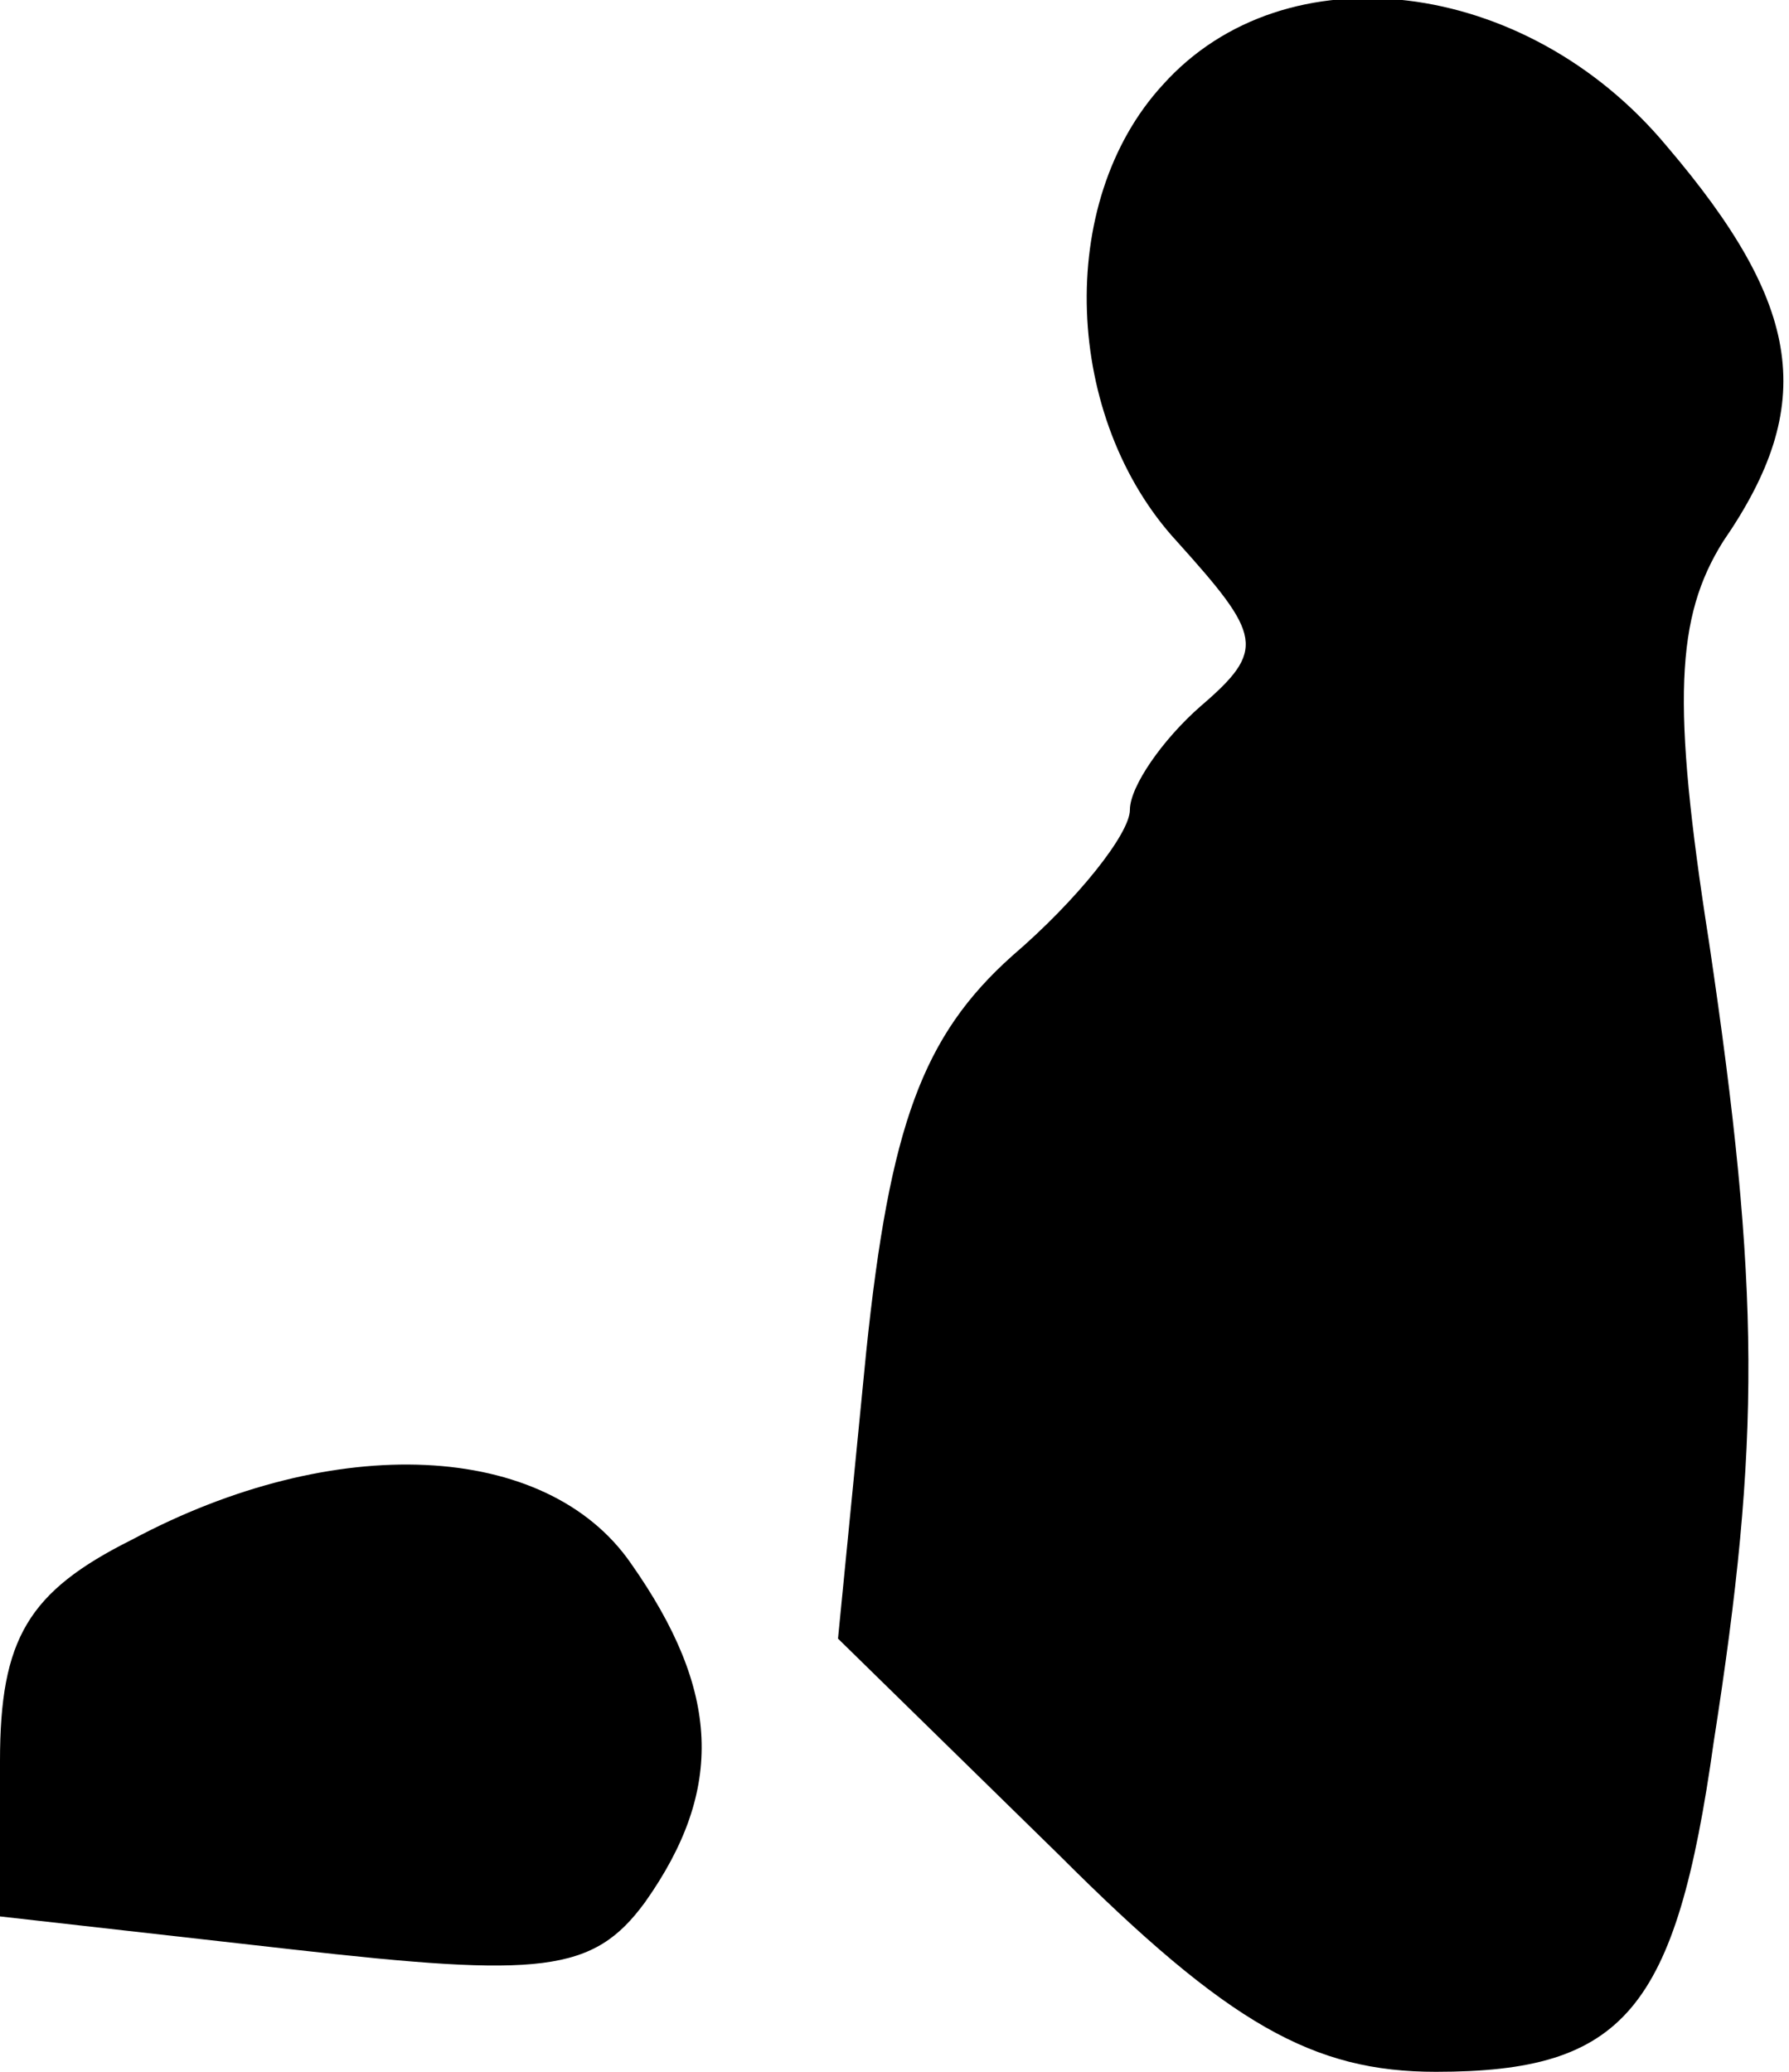 <?xml version="1.0" standalone="no"?>
<!DOCTYPE svg PUBLIC "-//W3C//DTD SVG 20010904//EN"
 "http://www.w3.org/TR/2001/REC-SVG-20010904/DTD/svg10.dtd">
<svg version="1.0" xmlns="http://www.w3.org/2000/svg"
 width="38pt" height="44pt" viewBox="0 0 38 44"
 preserveAspectRatio="xMidYMid meet">
<g transform="translate(0,44) scale(0.1,-0.1)"
fill="#000000" stroke="none">
<path fill="#000000" stroke="none" d="M247 422 c-23 -25 -21 -71 3 -97 18
-20 19 -23 5 -35 -8 -7 -15 -17 -15 -22 0 -5 -11 -19 -25 -31 -19 -17 -26 -36
-31 -84 l-6 -61 47 -46 c36 -36 54 -46 80 -46 40 0 51 13 59 70 10 64 10 96
-1 170 -8 51 -7 69 3 85 20 29 17 50 -12 84 -30 36 -81 42 -107 13z"/>
<path fill="#000000" stroke="none" d="M28 113 c-22 -11 -28 -21 -28 -47 l0
-33 62 -7 c53 -6 64 -5 75 10 17 24 16 45 -3 72 -18 26 -63 28 -106 5z"/>
</g>
</svg>
